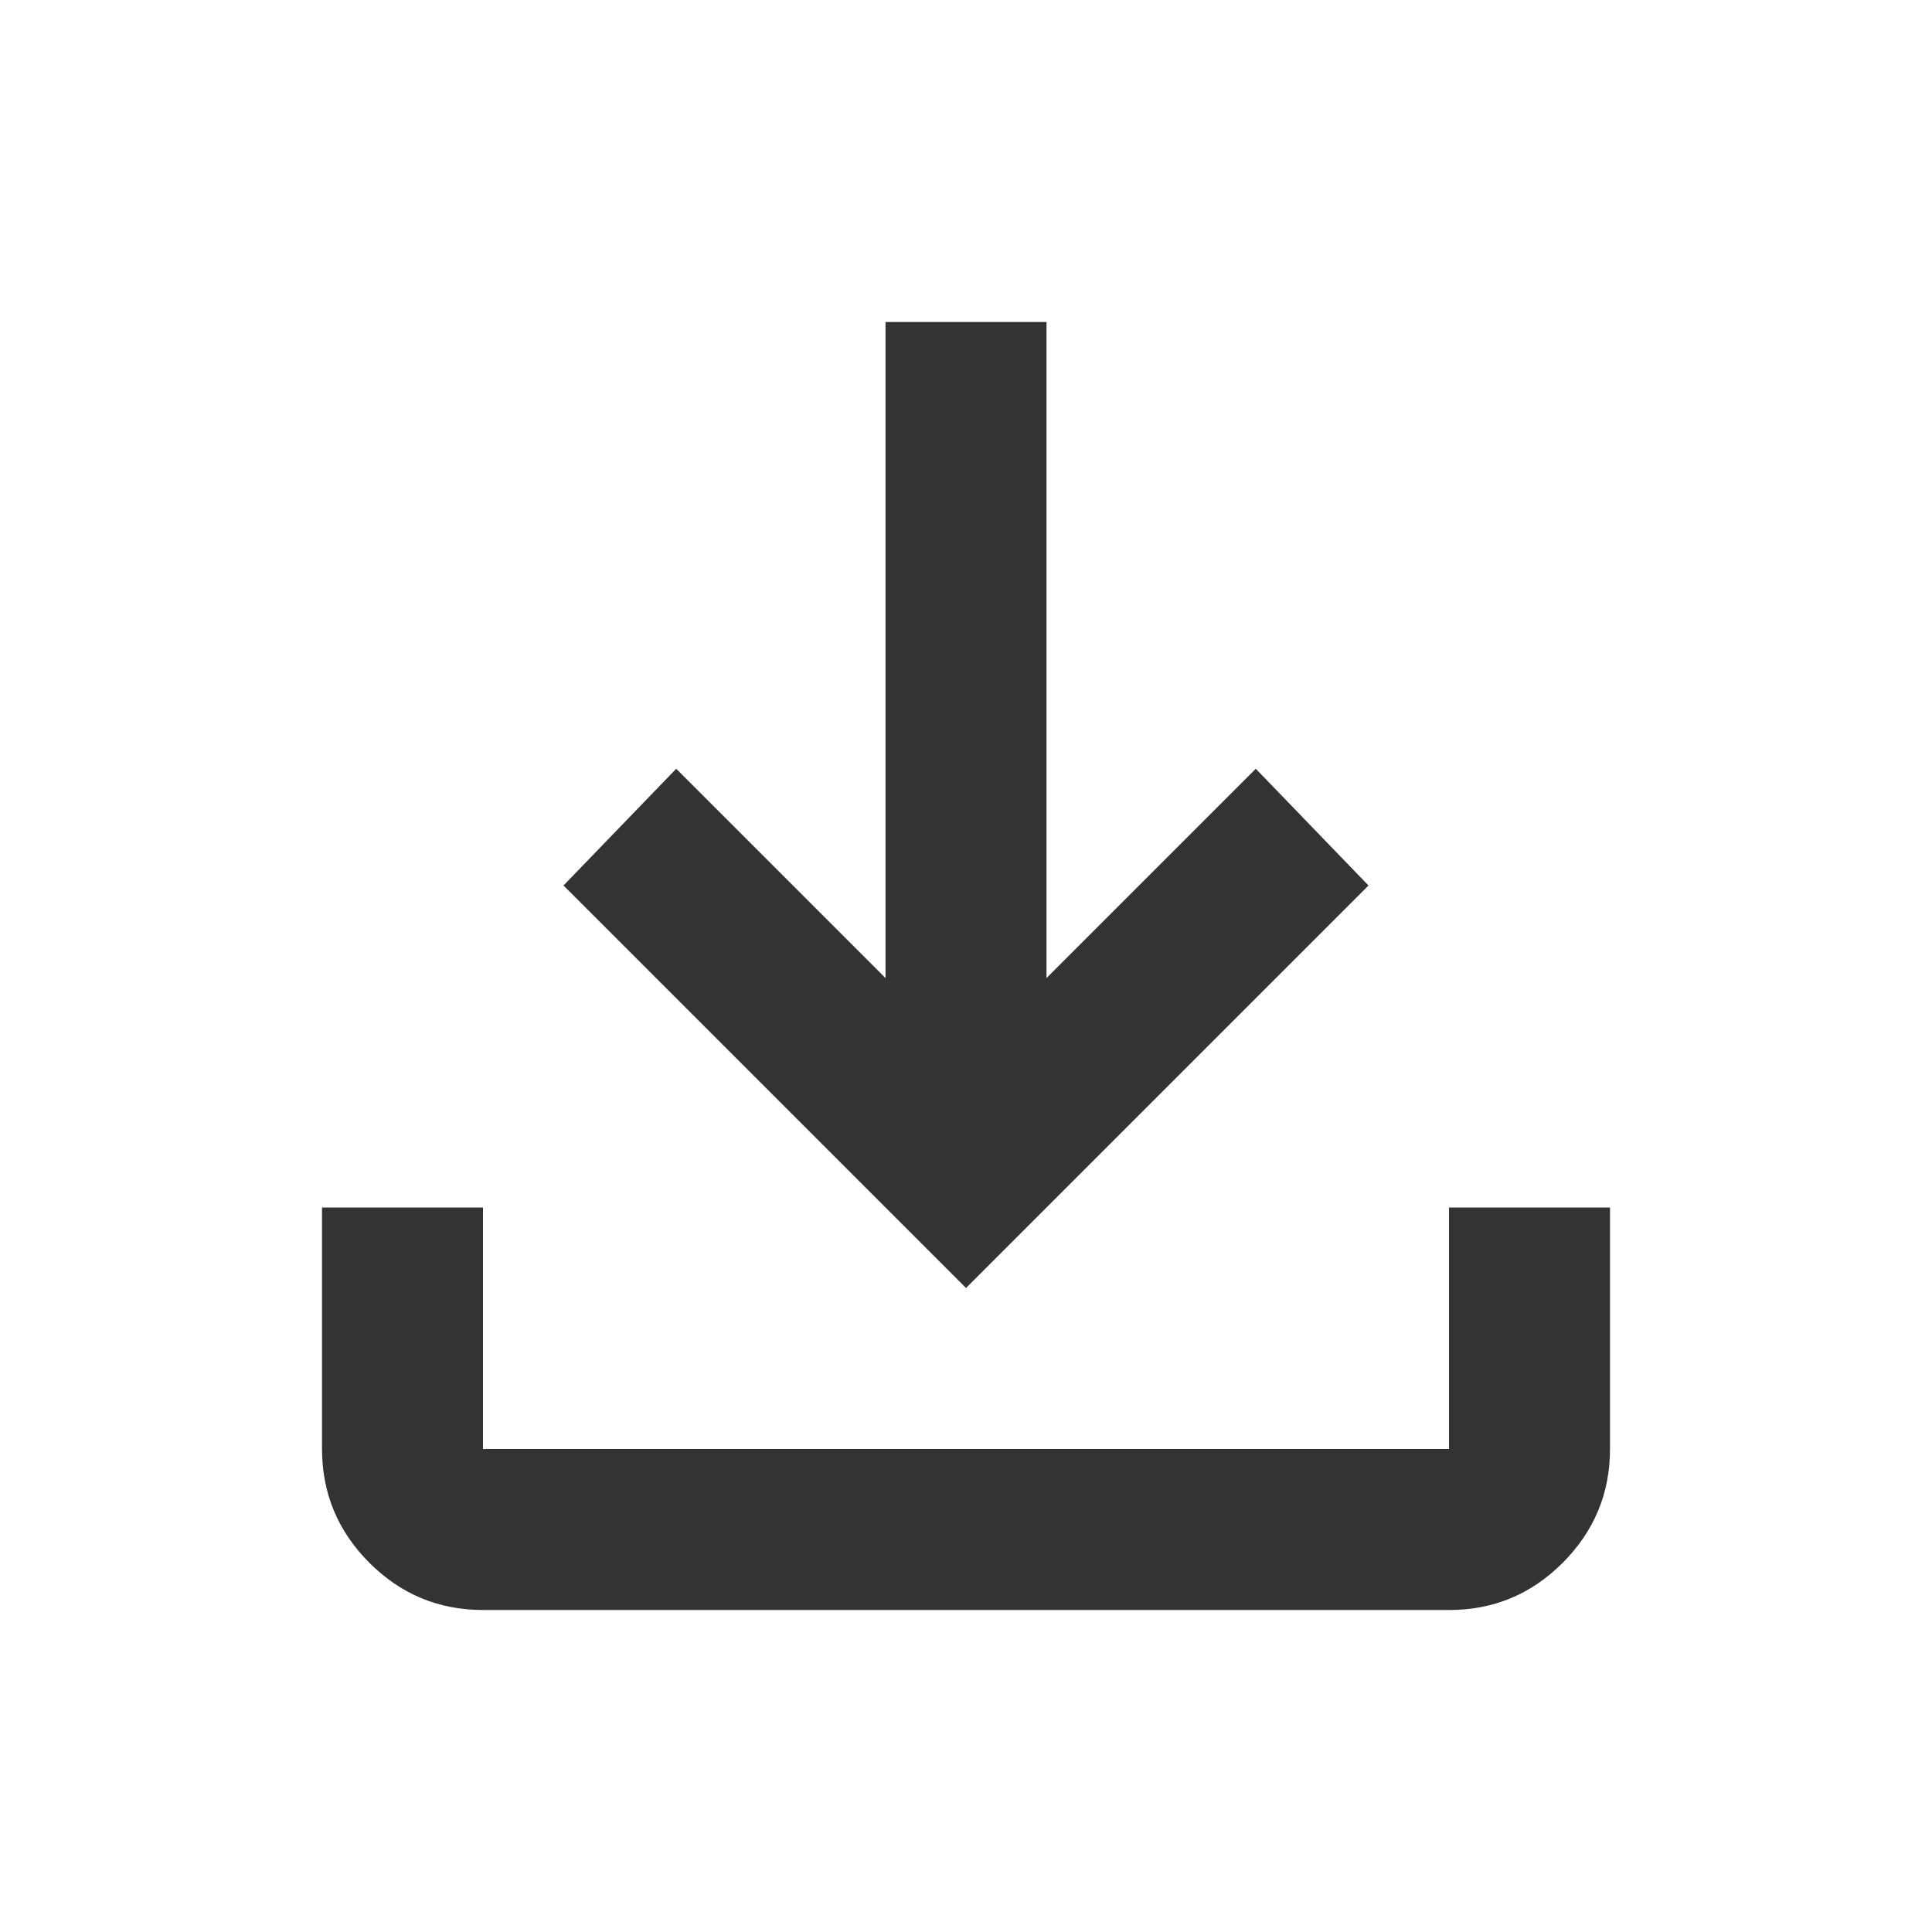 <svg width="24" height="24" viewBox="0 0 24 24" fill="none" xmlns="http://www.w3.org/2000/svg">
<path d="M12 16L7 11L8.4 9.55L11 12.15V4H13V12.15L15.6 9.55L17 11L12 16ZM6 20C5.45 20 4.979 19.804 4.588 19.413C4.197 19.022 4.001 18.551 4 18V15H6V18H18V15H20V18C20 18.55 19.804 19.021 19.413 19.413C19.022 19.805 18.551 20.001 18 20H6Z" fill="#333333"/>
</svg>
